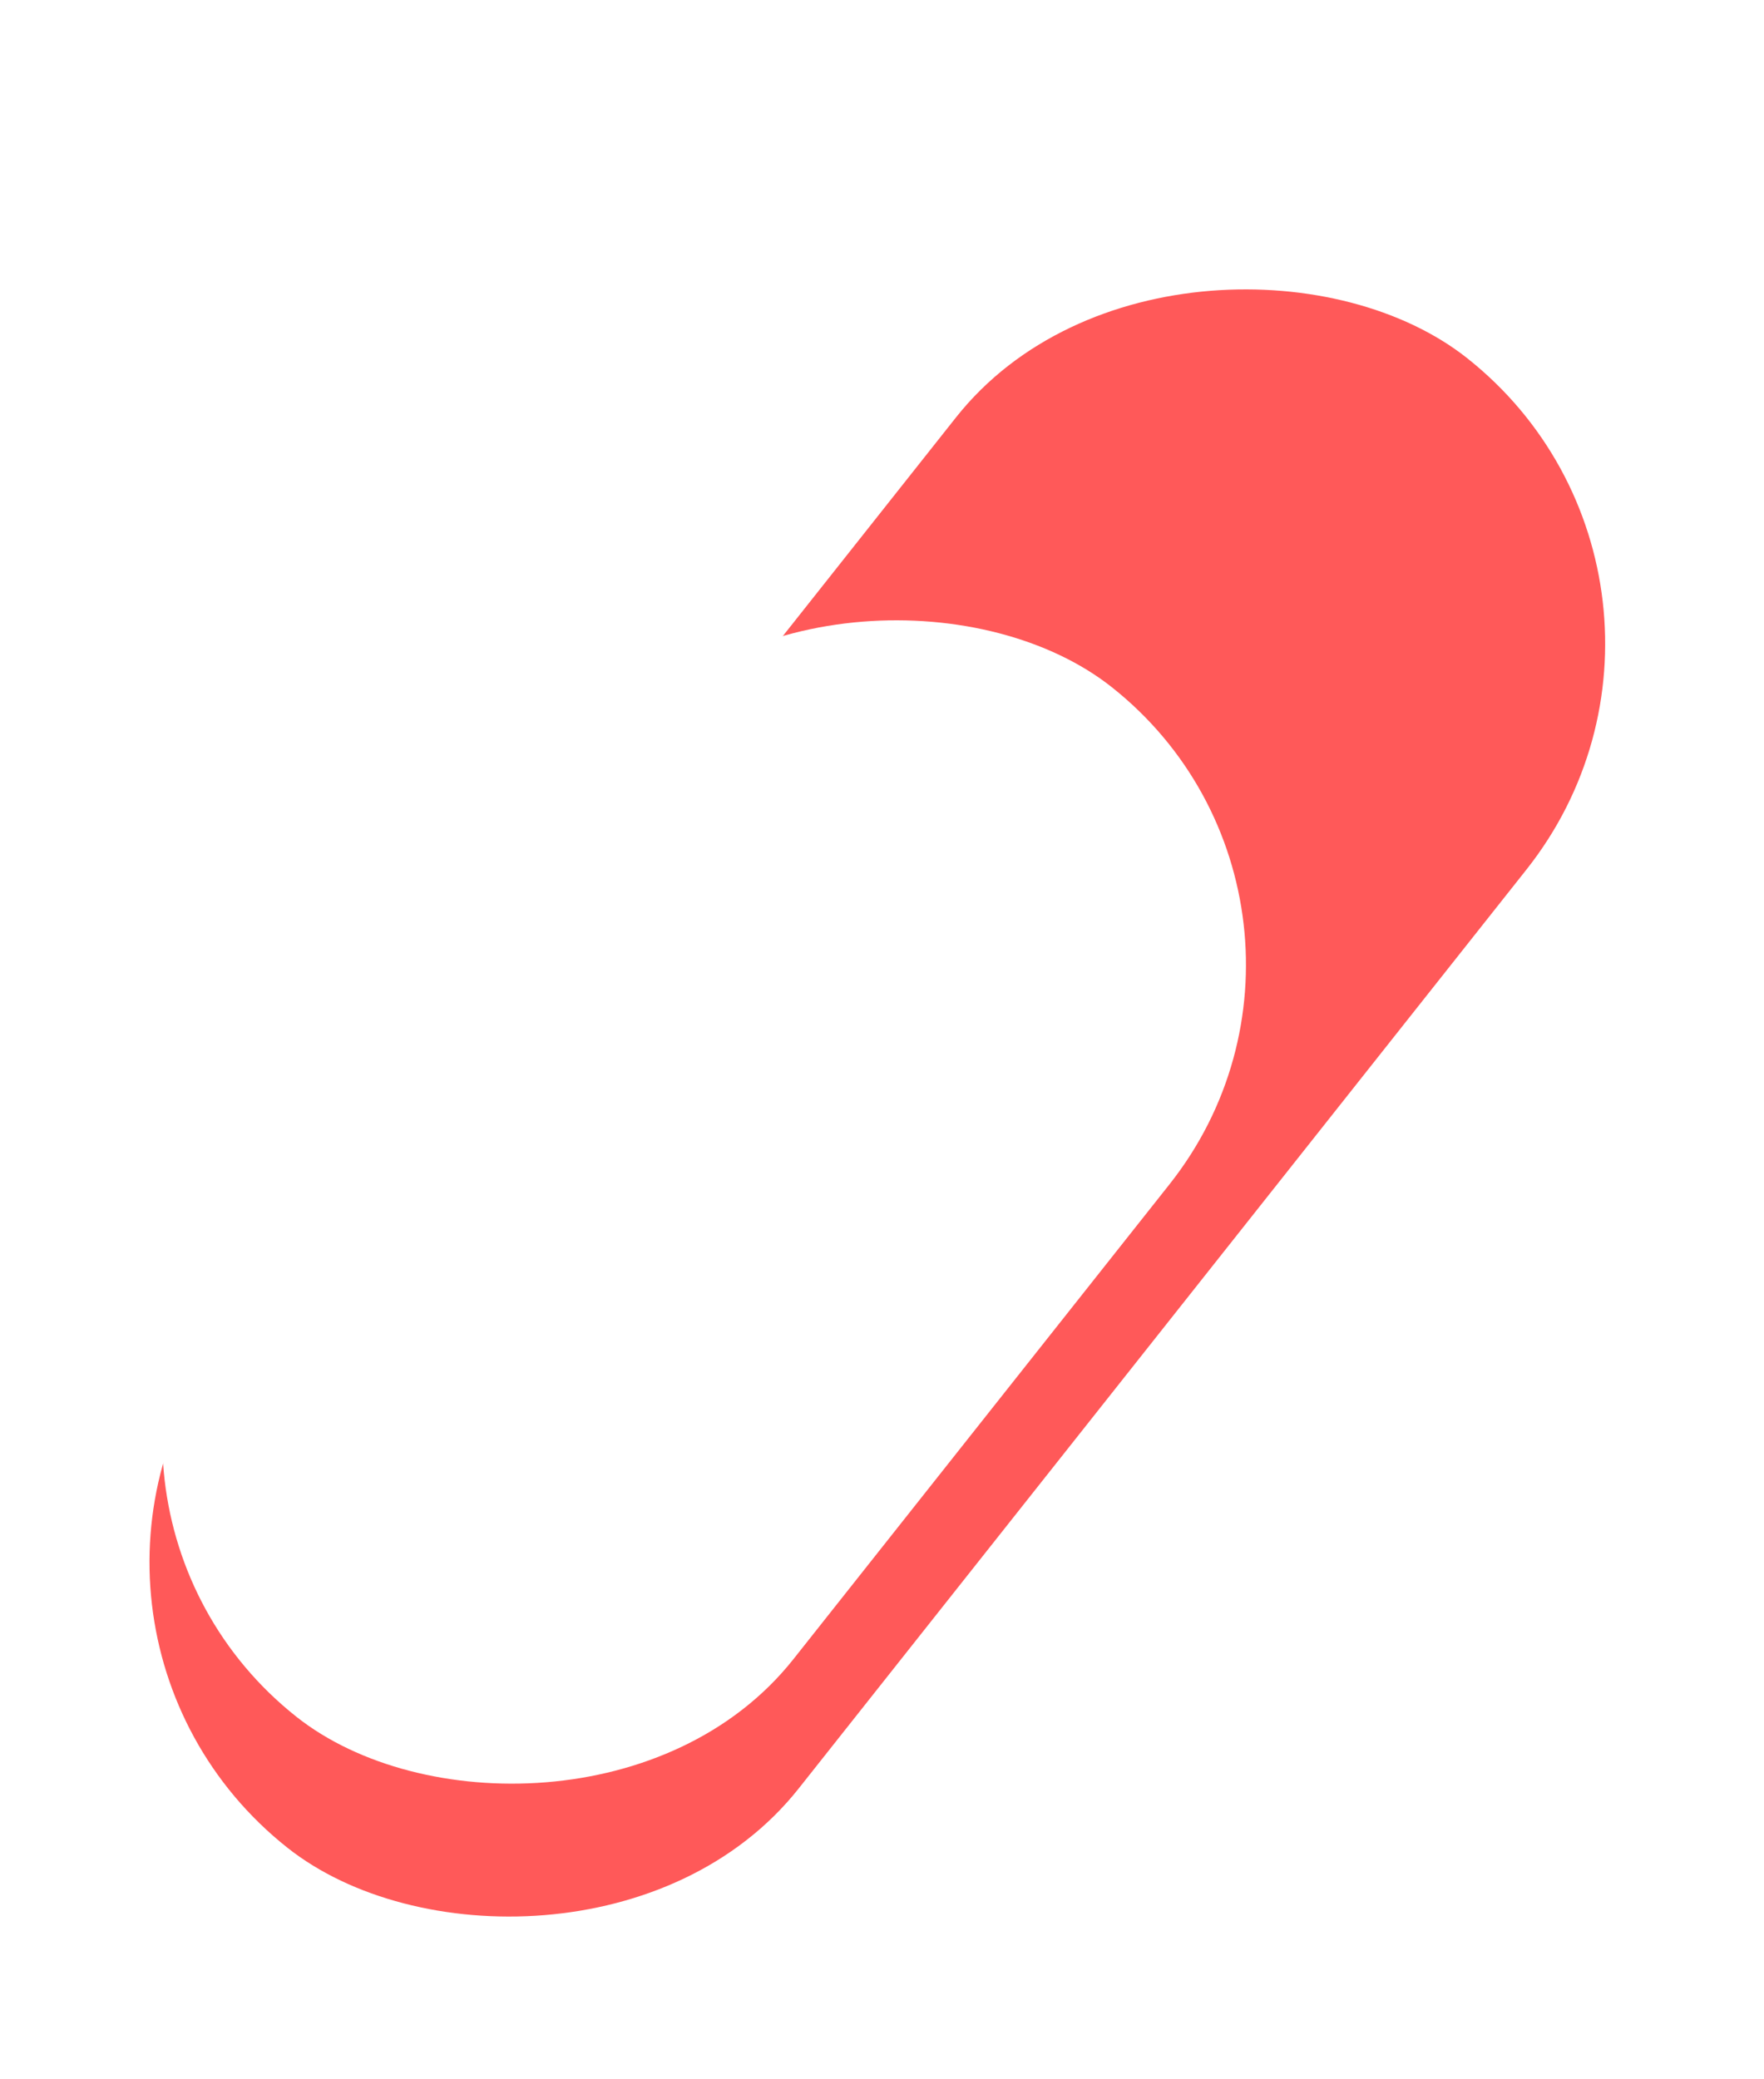 <svg width="56" height="66" viewBox="0 0 56 66" fill="none" xmlns="http://www.w3.org/2000/svg">
<g filter="url(#filter0_d)">
<rect width="60.308" height="23.104" rx="11.552" transform="matrix(-0.621 0.784 -0.784 -0.621 55.634 14.543)" fill="#FF5959"/>
</g>
<rect width="41.684" height="22.462" rx="11.231" transform="matrix(-0.621 0.784 -0.784 -0.621 44.101 28.787)" fill="white"/>
<defs>
<filter id="filter0_d" x="0.753" y="4.866" width="54.206" height="60.268" filterUnits="userSpaceOnUse" color-interpolation-filters="sRGB">
<feFlood flood-opacity="0" result="BackgroundImageFix"/>
<feColorMatrix in="SourceAlpha" type="matrix" values="0 0 0 0 0 0 0 0 0 0 0 0 0 0 0 0 0 0 127 0"/>
<feOffset dy="4"/>
<feGaussianBlur stdDeviation="2"/>
<feColorMatrix type="matrix" values="0 0 0 0 0 0 0 0 0 0 0 0 0 0 0 0 0 0 0.25 0"/>
<feBlend mode="normal" in2="BackgroundImageFix" result="effect1_dropShadow"/>
<feBlend mode="normal" in="SourceGraphic" in2="effect1_dropShadow" result="shape"/>
</filter>
</defs>
</svg>
